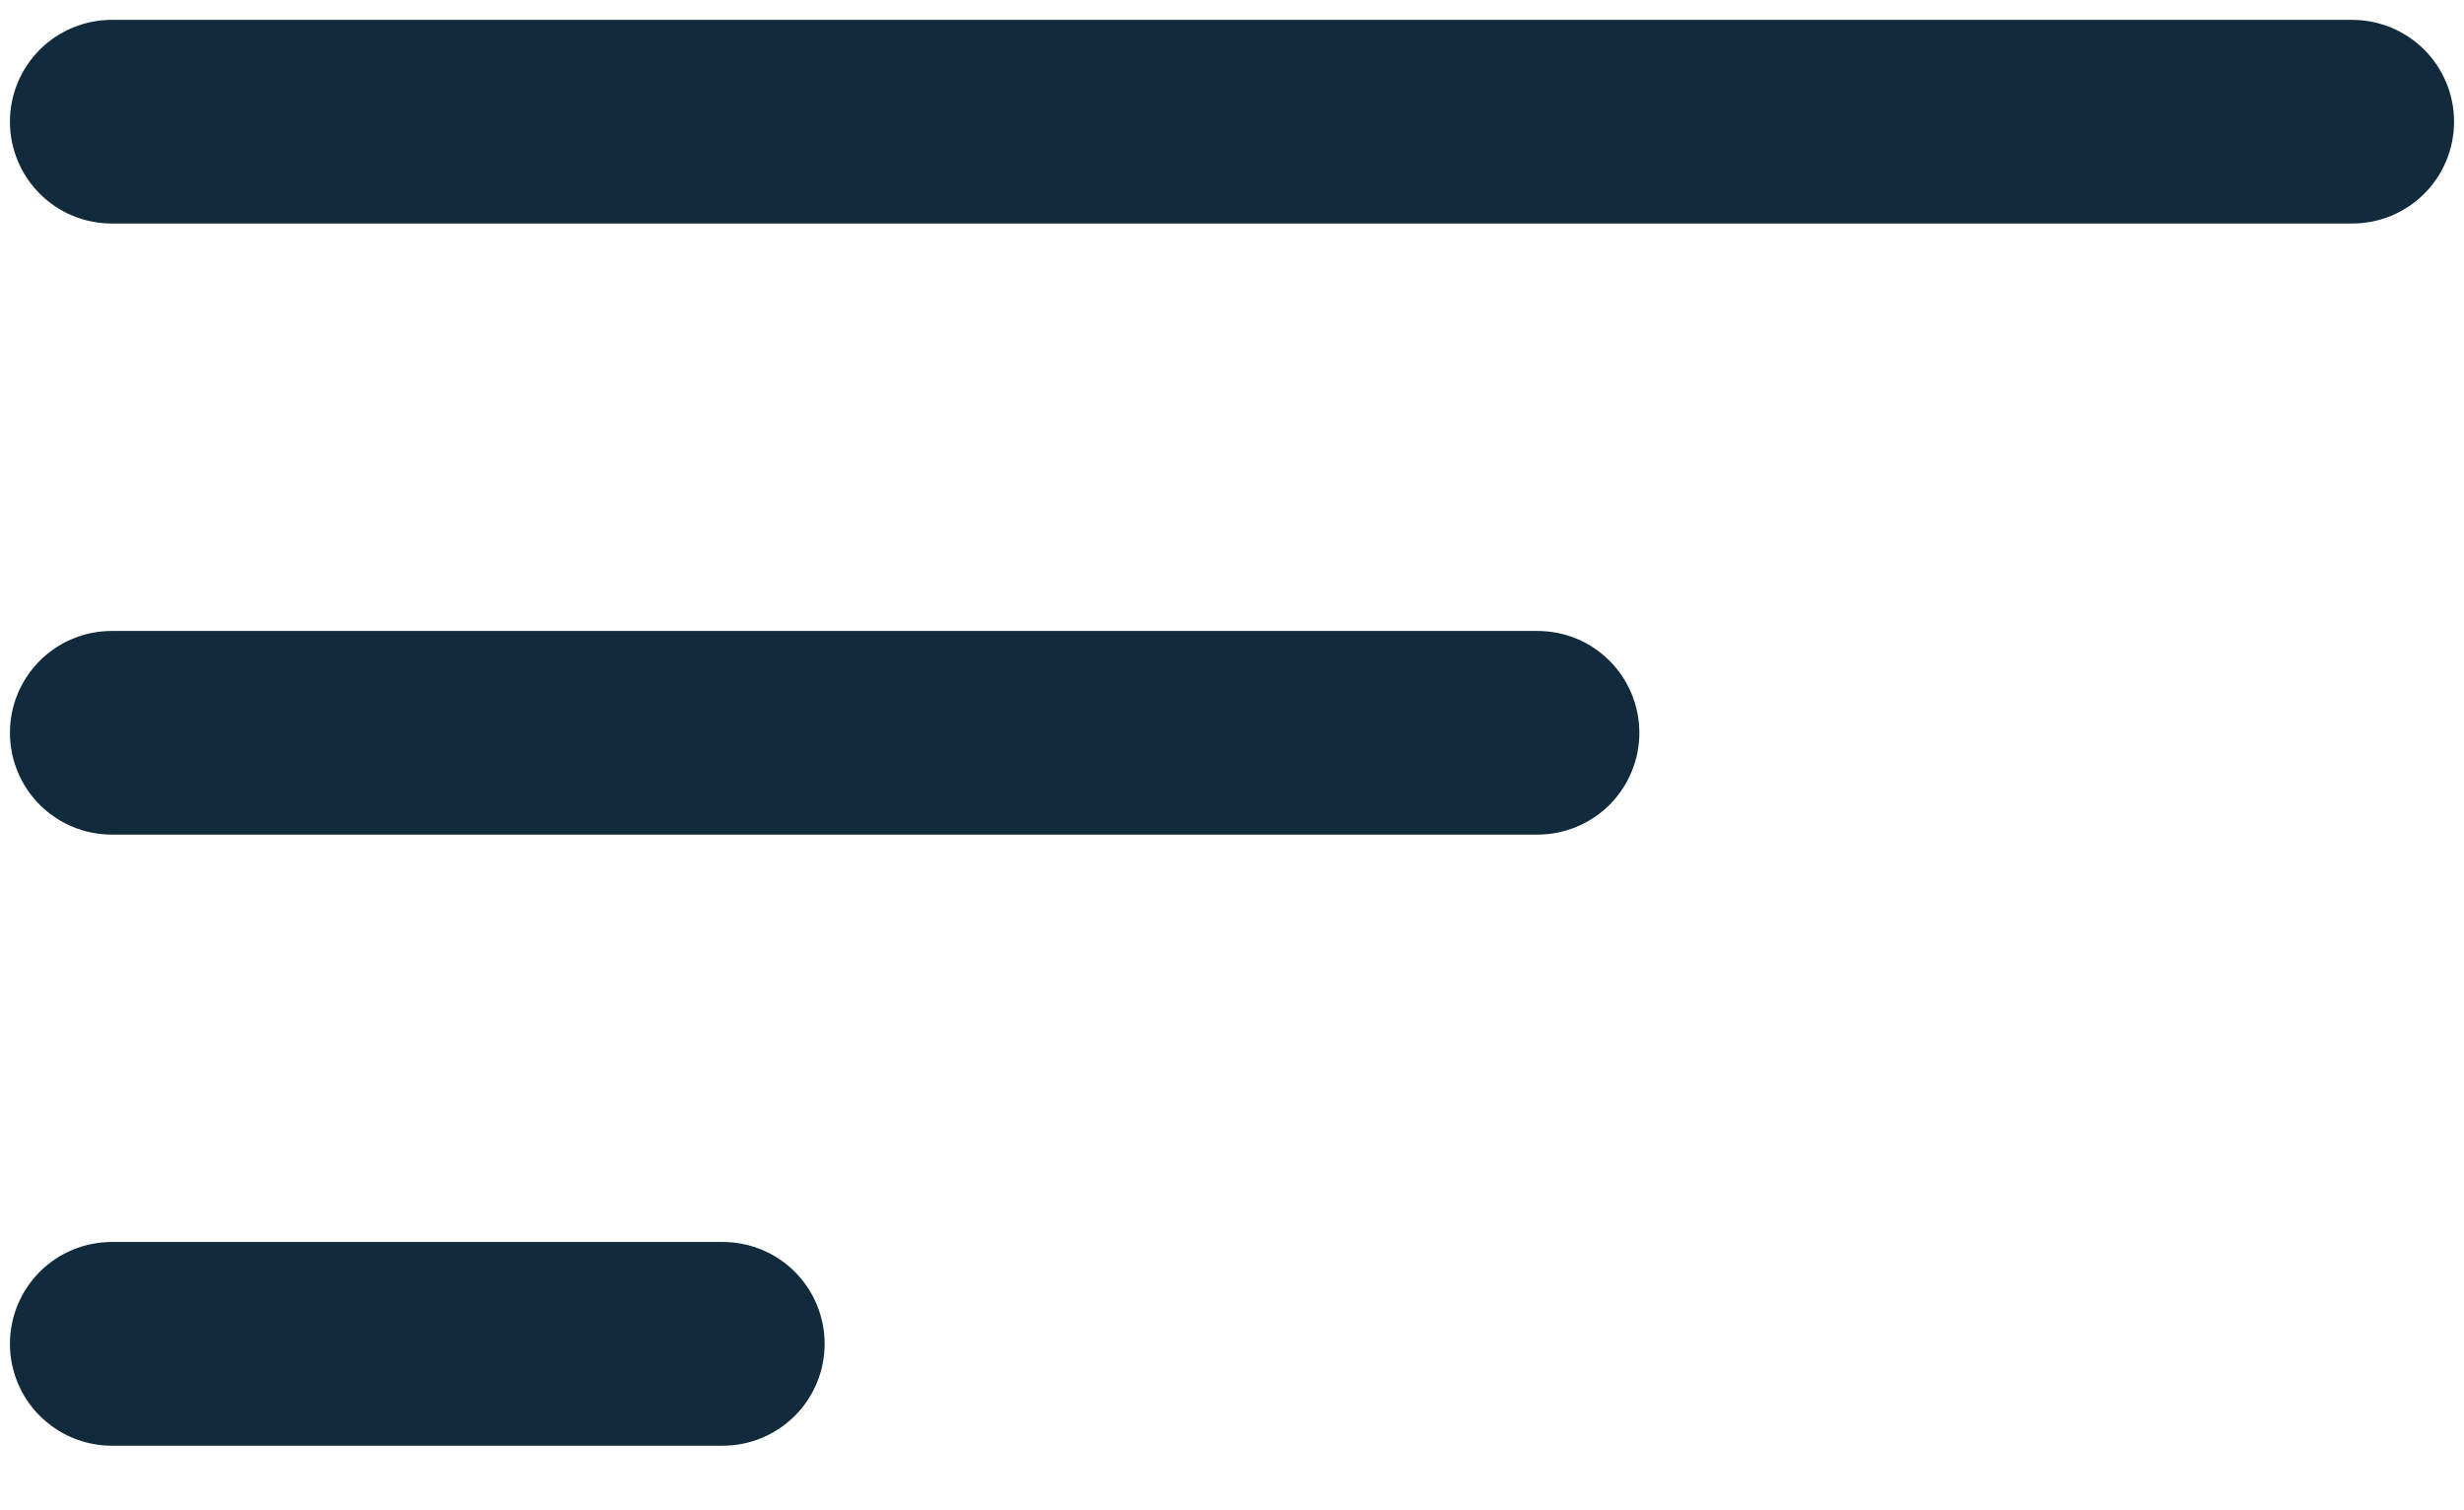 <svg width="31" height="19" viewBox="0 0 31 19" fill="none" xmlns="http://www.w3.org/2000/svg">
<path d="M0.125 16.906C0.125 16.566 0.26 16.241 0.5 16C0.741 15.76 1.066 15.625 1.406 15.625H9.094C9.434 15.625 9.759 15.76 10 16C10.24 16.241 10.375 16.566 10.375 16.906C10.375 17.246 10.24 17.572 10 17.812C9.759 18.052 9.434 18.188 9.094 18.188H1.406C1.066 18.188 0.741 18.052 0.5 17.812C0.26 17.572 0.125 17.246 0.125 16.906ZM0.125 9.219C0.125 8.879 0.26 8.553 0.5 8.313C0.741 8.072 1.066 7.938 1.406 7.938H19.344C19.684 7.938 20.009 8.072 20.25 8.313C20.49 8.553 20.625 8.879 20.625 9.219C20.625 9.559 20.49 9.884 20.25 10.125C20.009 10.365 19.684 10.5 19.344 10.5H1.406C1.066 10.5 0.741 10.365 0.5 10.125C0.26 9.884 0.125 9.559 0.125 9.219ZM0.125 1.531C0.125 1.191 0.26 0.866 0.5 0.625C0.741 0.385 1.066 0.25 1.406 0.25H29.594C29.934 0.25 30.259 0.385 30.5 0.625C30.74 0.866 30.875 1.191 30.875 1.531C30.875 1.871 30.74 2.197 30.5 2.437C30.259 2.678 29.934 2.812 29.594 2.812H1.406C1.066 2.812 0.741 2.678 0.5 2.437C0.26 2.197 0.125 1.871 0.125 1.531Z" fill="#112B3C"/>
</svg>
